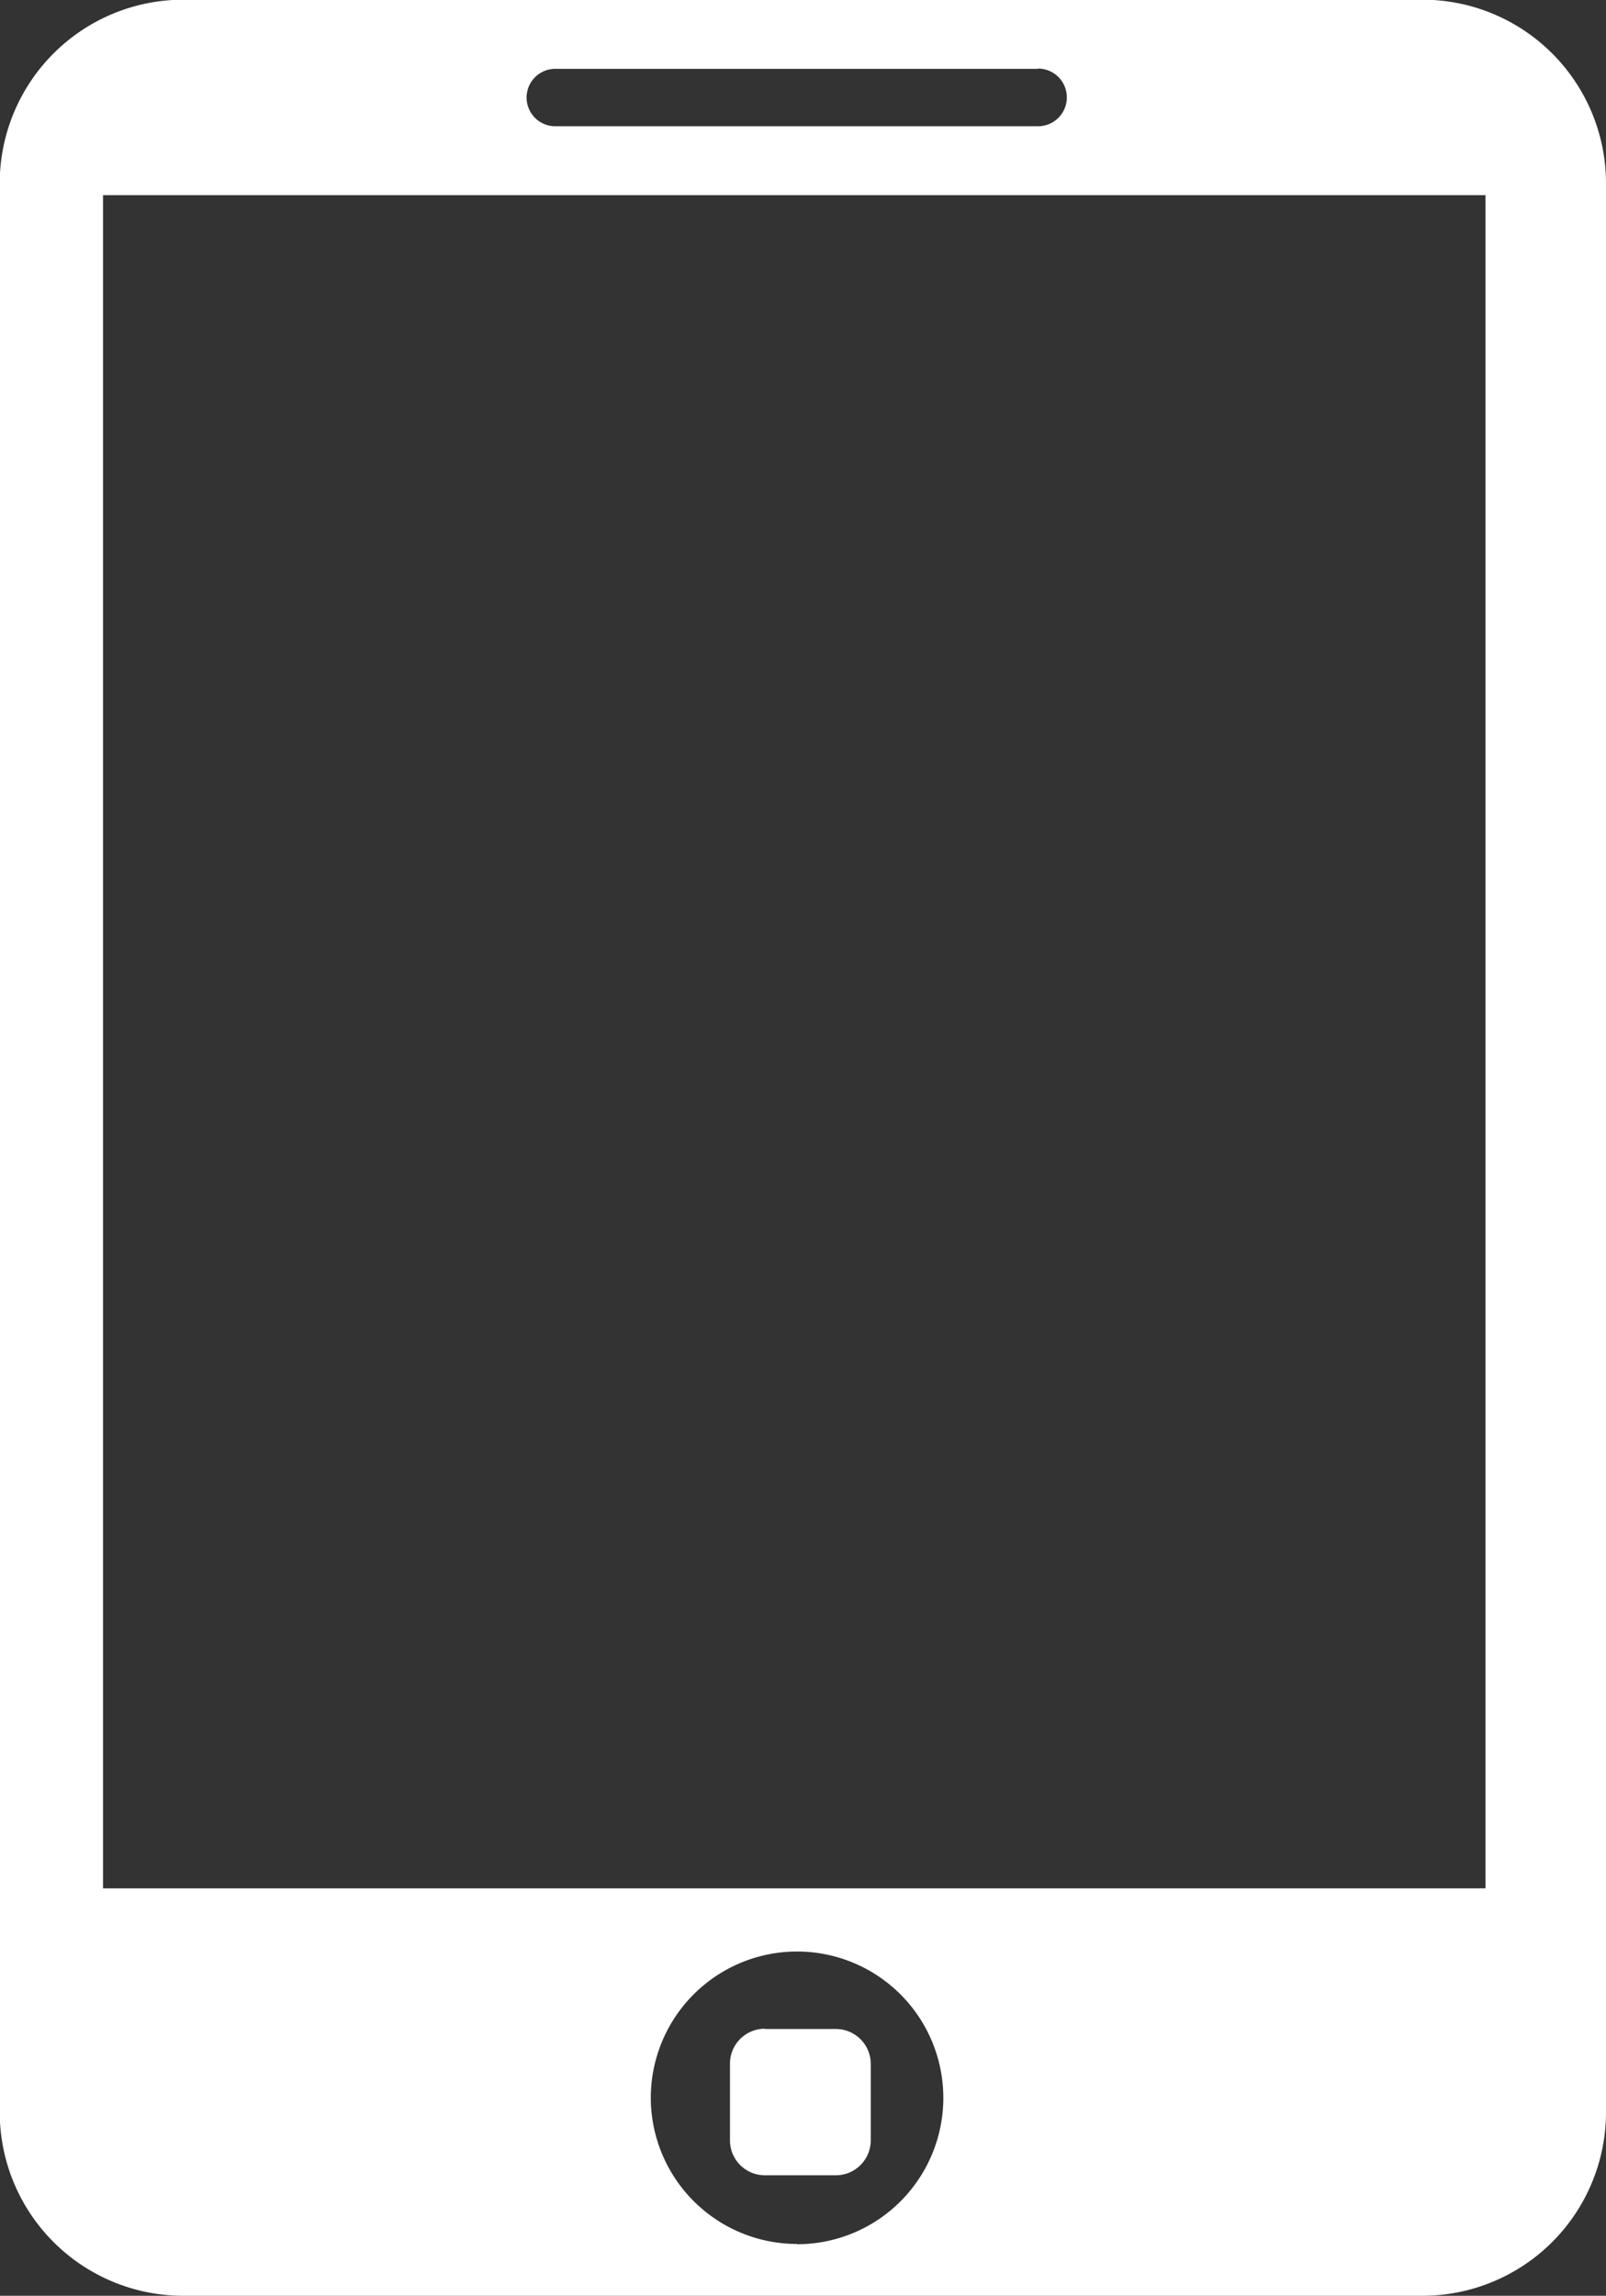 <svg xmlns="http://www.w3.org/2000/svg" width="53" height="75.719" viewBox="0 0 53 75.719">
<rect x="0" y="0" width="53" height="75.719" fill="#333333" stroke="none"/>
<defs>
    <style>
      .cls-1 {
        fill: #fff;
        fill-rule: evenodd;
      }
    </style>
  </defs>
  <path class="cls-1" d="M267.94,696H227.048a6.057,6.057,0,0,1-6.057-6.058V626.329a6.058,6.058,0,0,1,6.057-6.058H267.94A6.058,6.058,0,0,1,274,626.329v63.608A6.057,6.057,0,0,1,267.94,696Zm-20.635-1.7a4.827,4.827,0,1,0-4.828-4.827A4.828,4.828,0,0,0,247.305,694.291Zm7.951-71.748h-15.9a0.947,0.947,0,1,0,0,1.893h15.9A0.947,0.947,0,0,0,255.256,622.543Zm14.766,4.165H224.4v55.846h45.624V626.708Zm-23.779,60.484h2.34a1.153,1.153,0,0,1,1.153,1.151v2.523a1.153,1.153,0,0,1-1.153,1.151h-2.34a1.152,1.152,0,0,1-1.153-1.151v-2.523A1.152,1.152,0,0,1,246.243,687.192Z" transform="translate(-221 -620.281)"/>
</svg>
